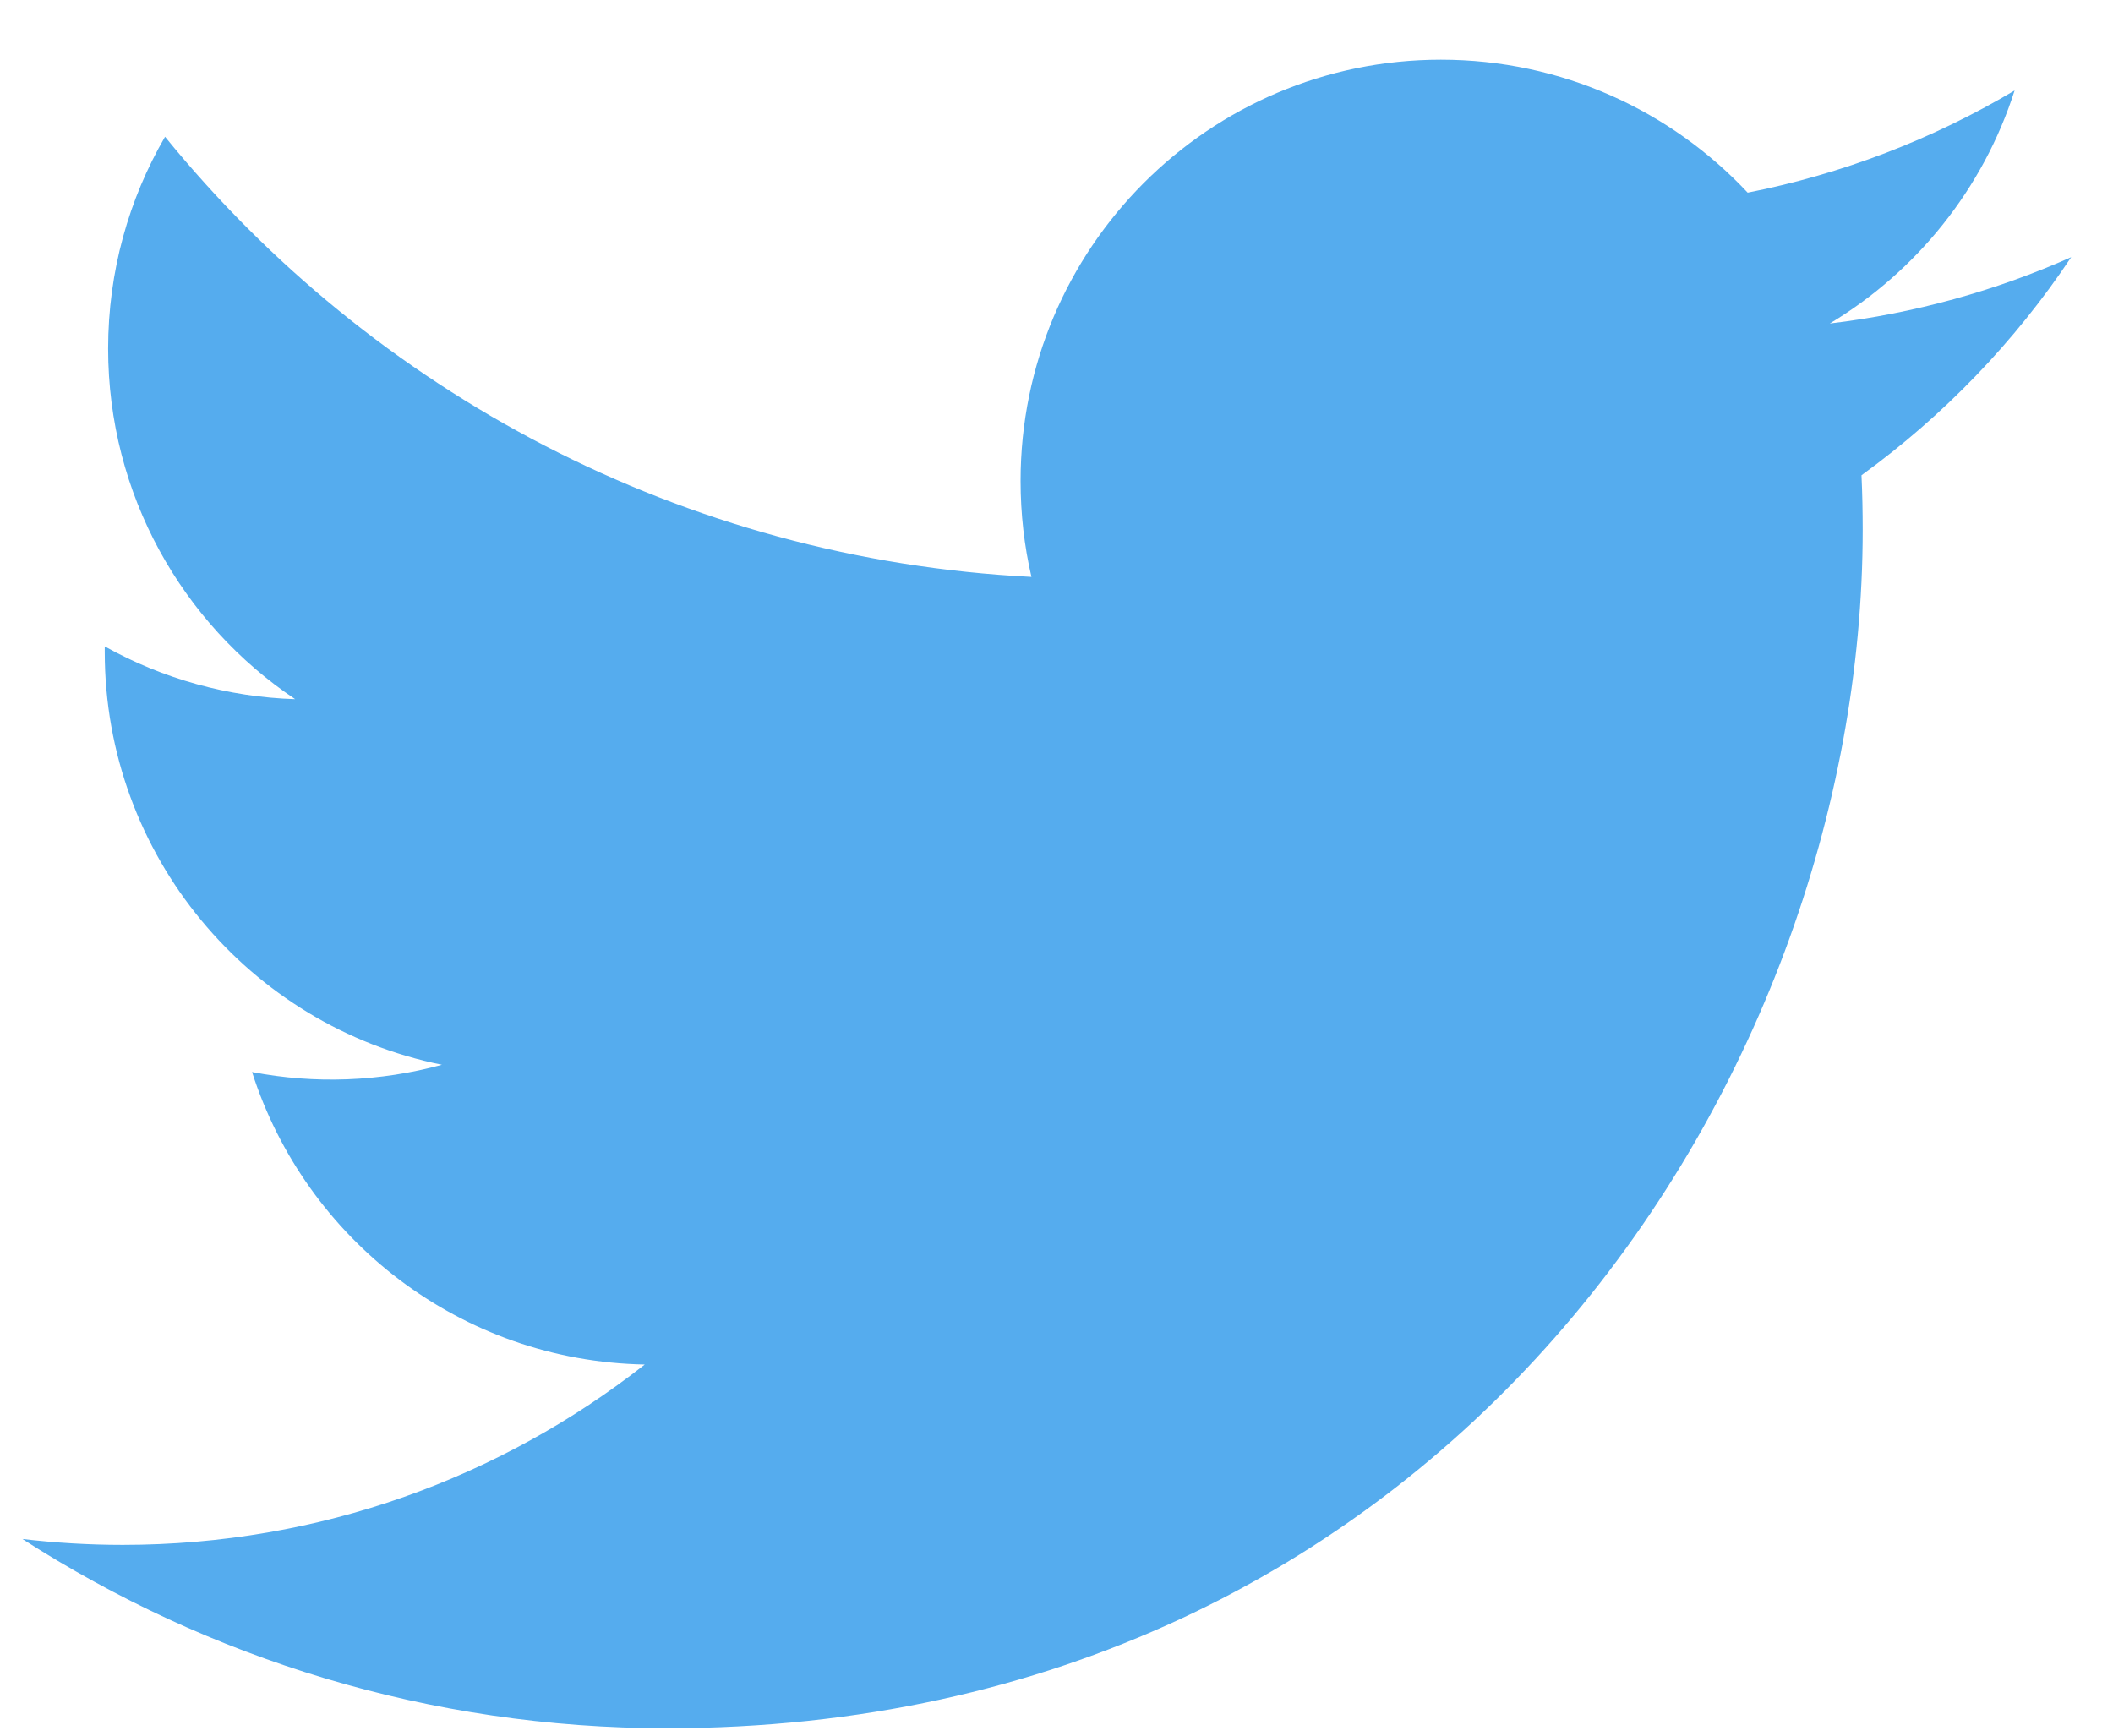 <svg width="28" height="23" viewBox="0 0 28 23" fill="none" xmlns="http://www.w3.org/2000/svg">
<g clip-path="url(#clip0_7_202)">
<path d="M27.446 3.408C26.447 3.852 25.374 4.152 24.247 4.287C25.397 3.596 26.28 2.502 26.696 1.199C25.603 1.849 24.407 2.307 23.159 2.553C22.143 1.468 20.696 0.791 19.094 0.791C16.018 0.791 13.524 3.29 13.524 6.372C13.524 6.81 13.573 7.236 13.668 7.645C9.039 7.412 4.935 5.19 2.187 1.812C1.708 2.637 1.433 3.596 1.433 4.619C1.433 6.555 2.417 8.264 3.911 9.265C3.027 9.237 2.162 8.998 1.388 8.566C1.388 8.59 1.388 8.613 1.388 8.637C1.388 11.341 3.308 13.597 5.856 14.11C5.036 14.334 4.175 14.367 3.34 14.206C4.049 16.424 6.106 18.037 8.544 18.082C6.637 19.58 4.236 20.472 1.626 20.472C1.176 20.472 0.733 20.445 0.297 20.394C2.762 21.978 5.69 22.902 8.835 22.902C19.081 22.902 24.683 14.396 24.683 7.02C24.683 6.778 24.678 6.537 24.667 6.298C25.757 5.508 26.699 4.529 27.446 3.408Z" fill="#55ACEE"/>
</g>
<defs>
<clipPath id="clip0_7_202">
<rect width="27.149" height="22.213" fill="white" transform="translate(0.297 0.703)"/>
</clipPath>
</defs>
</svg>
